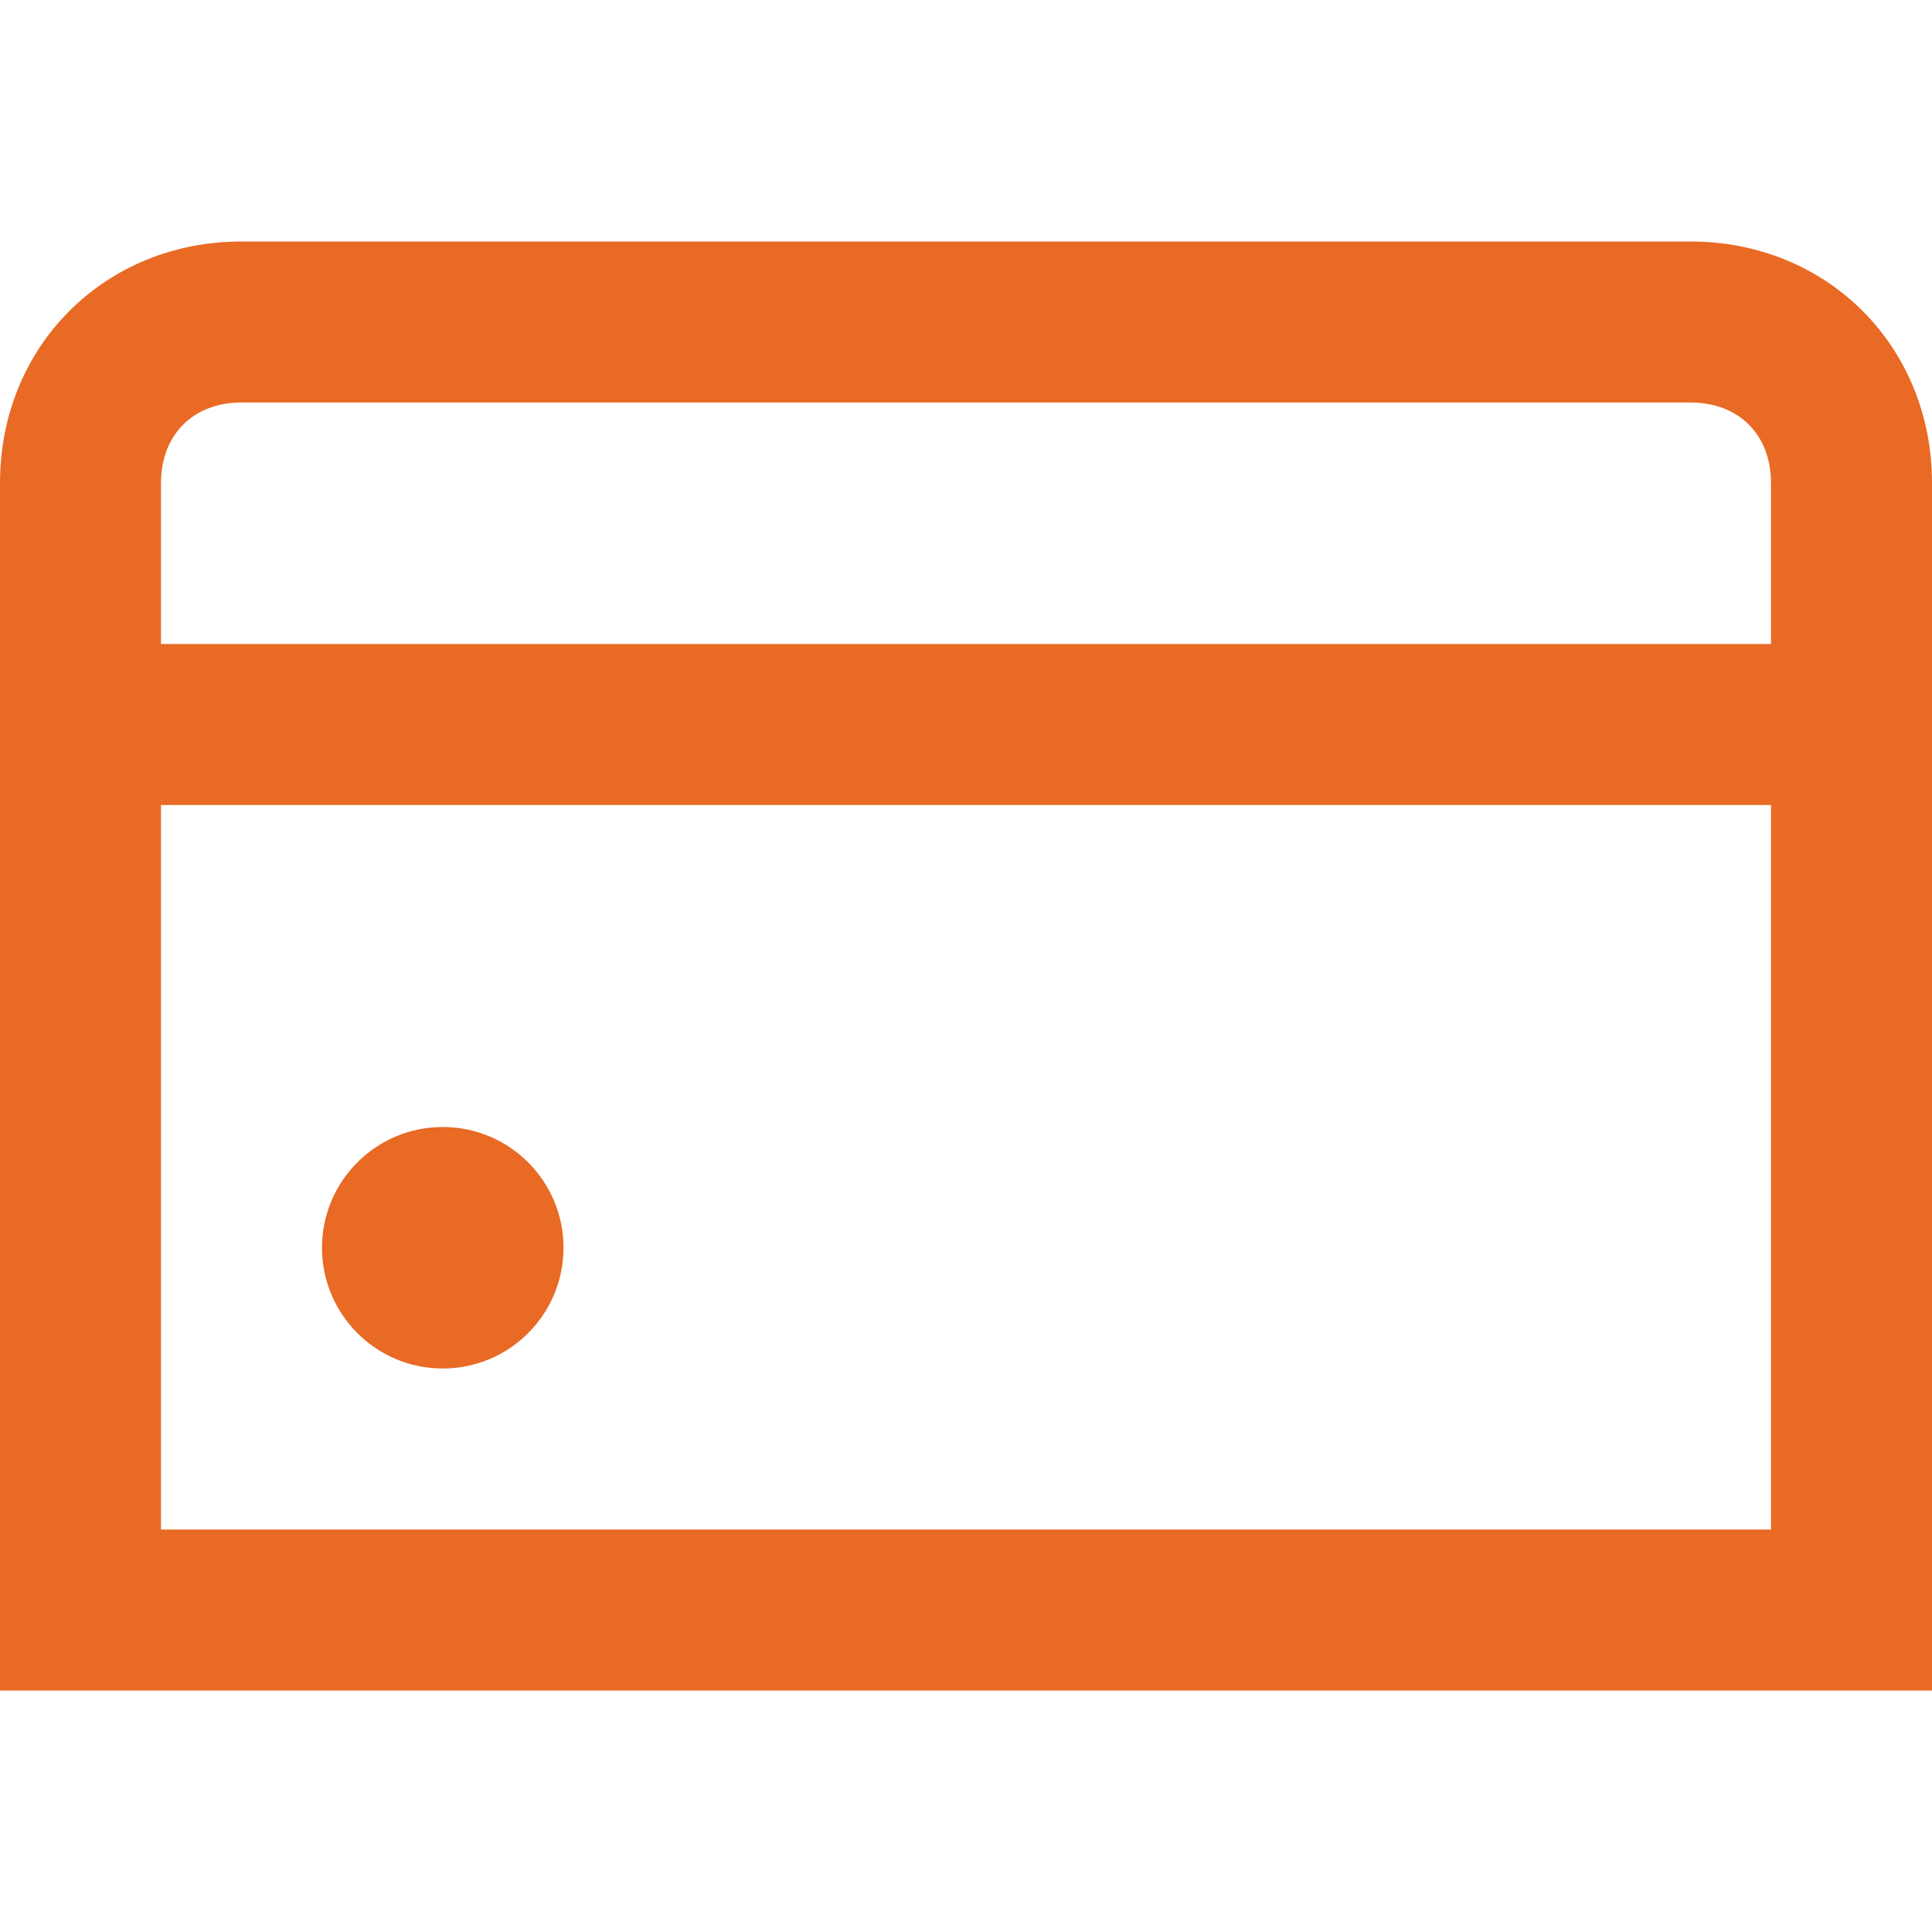 <?xml version="1.0" encoding="utf-8"?>
<!-- Generator: Adobe Illustrator 25.0.1, SVG Export Plug-In . SVG Version: 6.00 Build 0)  -->
<svg version="1.1" id="Capa_1" xmlns="http://www.w3.org/2000/svg" xmlns:xlink="http://www.w3.org/1999/xlink" x="0px" y="0px"
	 viewBox="0 0 24 24" style="enable-background:new 0 0 24 24;" xml:space="preserve">
<defs><style>.cls-1{fill:#E86A24;}</style></defs>
<g id="_01_align_center">
	<circle class="cls-1" cx="5.5" cy="15.5" r="1.5"/>
	<path class="cls-1" d="M21,3H3C1.3,3,0,4.3,0,6v15h24V6C24,4.3,22.7,3,21,3z M3,5h18c0.6,0,1,0.4,1,1v2H2V6C2,5.4,2.4,5,3,5z M2,19v-9h20v9H2z"/>
</g>
</svg>
